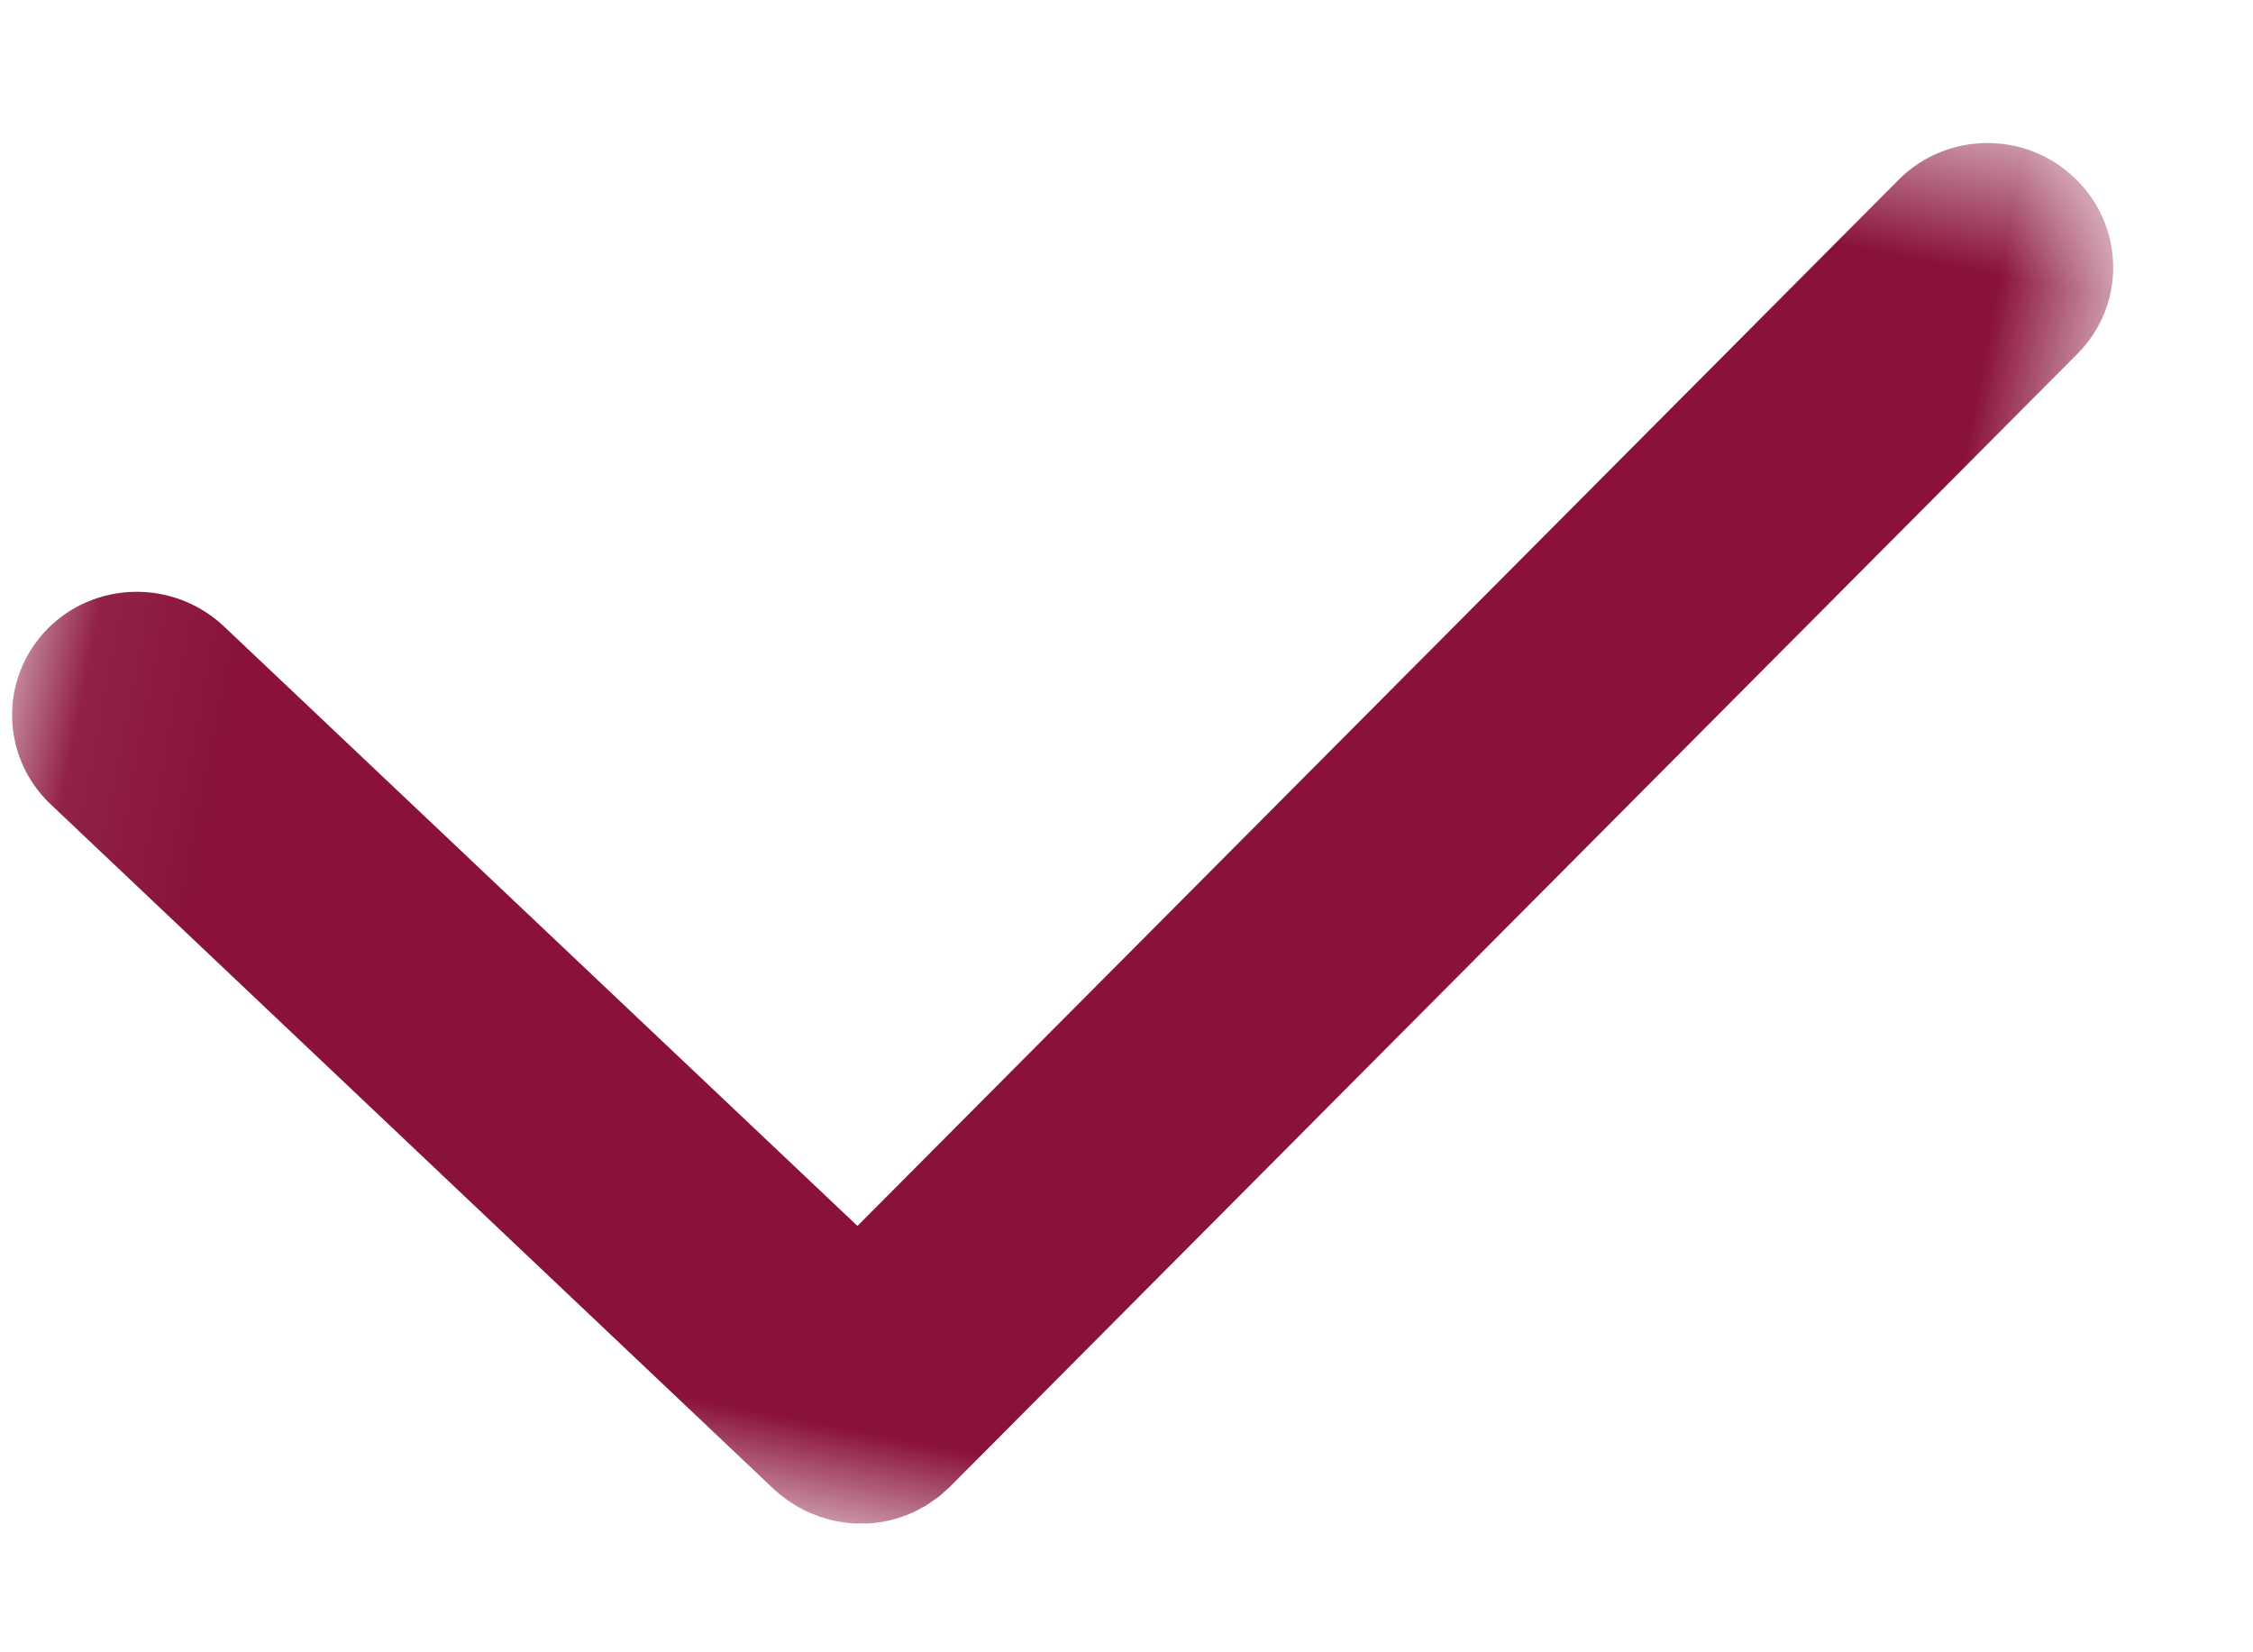 <?xml version="1.0" encoding="UTF-8"?>
<svg width="15px" height="11px" viewBox="0 0 15 11" version="1.1" xmlns="http://www.w3.org/2000/svg" xmlns:xlink="http://www.w3.org/1999/xlink">
    <!-- Generator: sketchtool 48.2 (47327) - http://www.bohemiancoding.com/sketch -->
    <title>09044AAD-37D7-4B88-922E-CBE92206E4C3</title>
    <desc>Created with sketchtool.</desc>
    <defs>
        <polygon id="path-1" points="0.069 11.122 13.248 11.122 13.248 0.638 0.069 0.638"></polygon>
    </defs>
    <g id="Desktop/SignUp---Email---Profile-Choose-Shoppe-Location" stroke="none" stroke-width="1" fill="none" fill-rule="evenodd" transform="translate(-247, -1703)">
        <g id="checkmark" transform="translate(254.055, 1708.198) rotate(11) translate(-254.055, -1708.198) translate(247.055, 1702.198)">
            <mask id="mask-2" fill="white">
                <use xlink:href="#path-1"></use>
            </mask>
            <g id="Clip-2"></g>
            <path d="M12.875,0.776 C12.492,0.523 11.974,0.628 11.72,1.006 L6.244,9.166 L1.341,6.052 C0.952,5.807 0.437,5.918 0.188,6.299 C-0.061,6.683 0.05,7.192 0.438,7.437 L6.033,10.993 C6.101,11.035 6.173,11.066 6.247,11.088 L6.248,11.089 C6.282,11.099 6.318,11.106 6.353,11.111 C6.357,11.112 6.361,11.113 6.365,11.114 C6.404,11.119 6.444,11.122 6.483,11.122 C6.517,11.122 6.55,11.12 6.584,11.117 C6.611,11.113 6.638,11.108 6.664,11.101 C6.671,11.1 6.678,11.1 6.684,11.099 C6.782,11.075 6.875,11.033 6.958,10.976 C6.959,10.976 6.96,10.975 6.96,10.975 C6.984,10.959 7.007,10.94 7.029,10.921 C7.033,10.918 7.038,10.915 7.041,10.912 C7.059,10.895 7.075,10.878 7.092,10.86 C7.1,10.852 7.109,10.844 7.117,10.835 C7.128,10.822 7.138,10.808 7.149,10.793 C7.159,10.78 7.17,10.767 7.179,10.754 L13.109,1.917 C13.364,1.538 13.259,1.027 12.875,0.776 L12.875,0.776 Z" id="Fill-1" fill="#89113A" mask="url(#mask-2)"></path>
        </g>
    </g>
</svg>